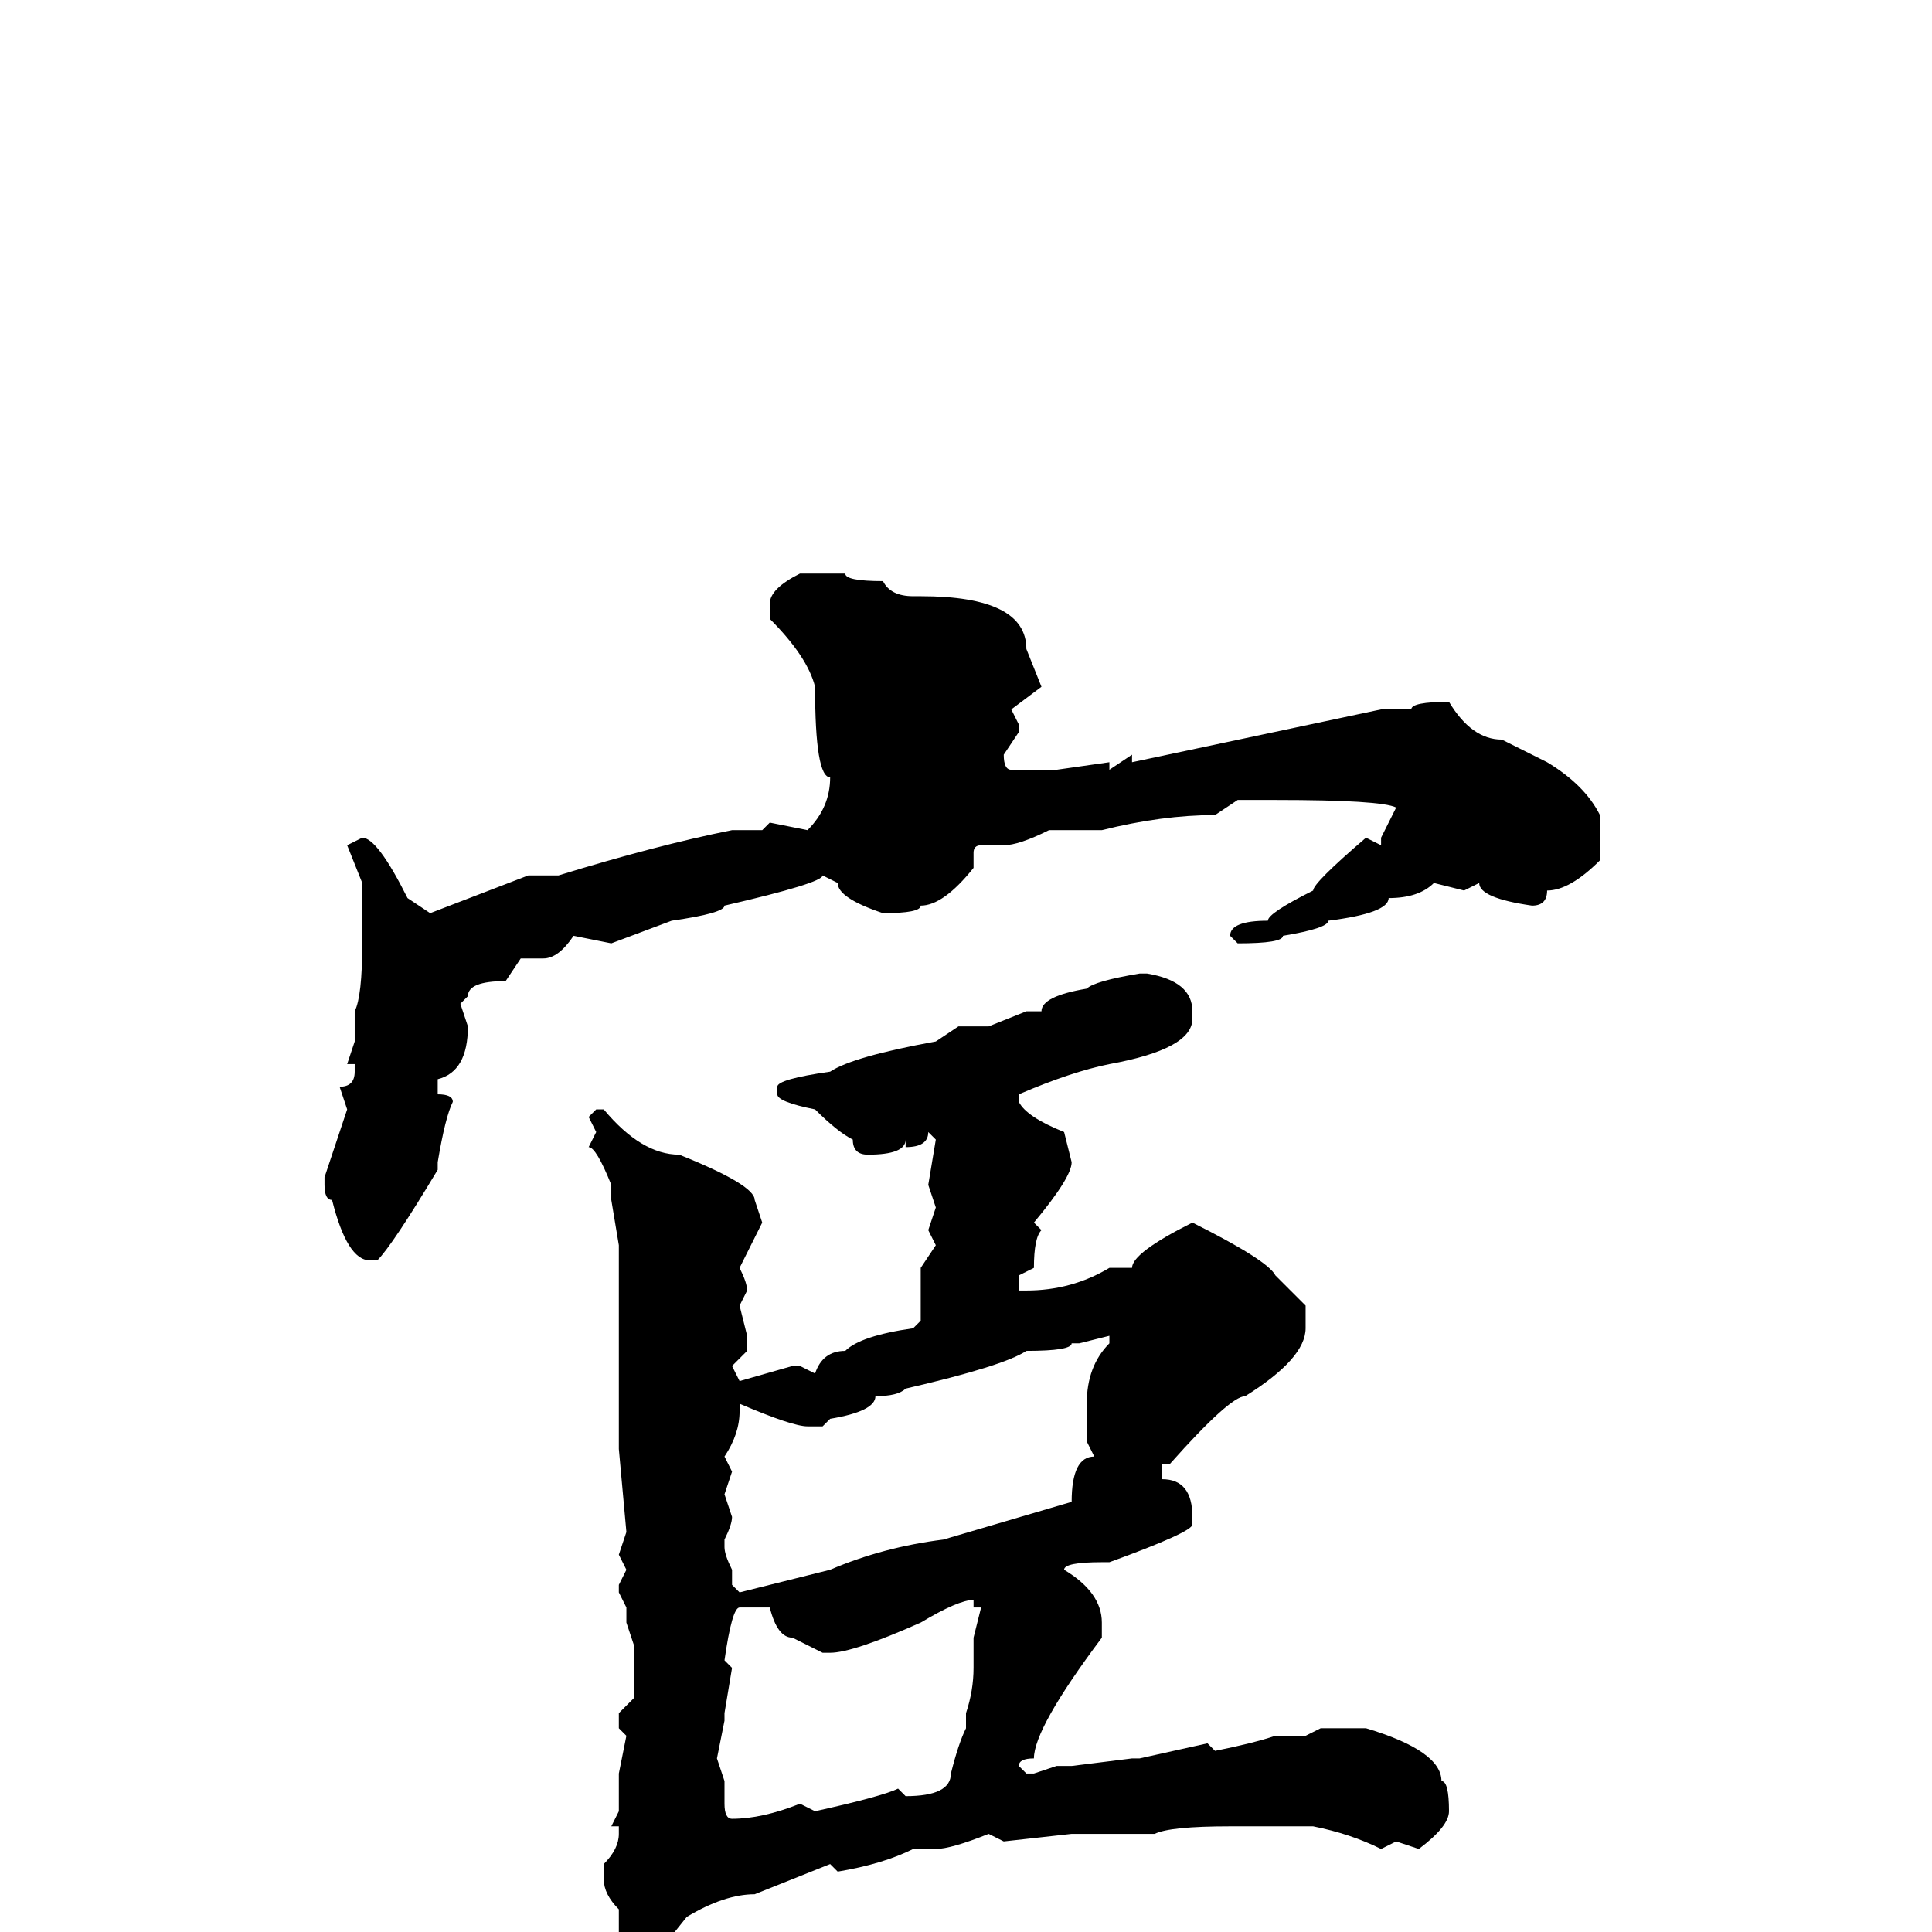 <svg xmlns="http://www.w3.org/2000/svg" viewBox="0 -256 256 256">
	<path fill="#000000" d="M106 -180H107H110H112Q112 -179 117 -179Q118 -177 121 -177H122Q136 -177 136 -170L138 -165L134 -162L135 -160V-159L133 -156Q133 -154 134 -154H140L147 -155V-154L150 -156V-155L183 -162H185H187Q187 -163 192 -163Q195 -158 199 -158L205 -155Q210 -152 212 -148V-142Q208 -138 205 -138Q205 -136 203 -136Q196 -137 196 -139L194 -138L190 -139Q188 -137 184 -137Q184 -135 176 -134Q176 -133 170 -132Q170 -131 164 -131L163 -132Q163 -134 168 -134Q168 -135 174 -138Q174 -139 181 -145L183 -144V-145L185 -149Q183 -150 169 -150H164L161 -148Q154 -148 146 -146H140H139Q135 -144 133 -144H130Q129 -144 129 -143V-141Q125 -136 122 -136Q122 -135 117 -135Q111 -137 111 -139L109 -140Q109 -139 96 -136Q96 -135 89 -134L81 -131L76 -132Q74 -129 72 -129H69L67 -126Q62 -126 62 -124L61 -123L62 -120Q62 -114 58 -113V-111Q60 -111 60 -110Q59 -108 58 -102V-101Q52 -91 50 -89H49Q46 -89 44 -97Q43 -97 43 -99V-100L46 -109L45 -112Q47 -112 47 -114V-115H46L47 -118V-122Q48 -124 48 -131V-132V-139L46 -144L48 -145Q50 -145 54 -137L57 -135L70 -140H73H74Q87 -144 97 -146H100H101L102 -147L107 -146Q110 -149 110 -153Q108 -153 108 -165Q107 -169 102 -174V-176Q102 -178 106 -180ZM151 -127H152Q158 -126 158 -122V-121Q158 -117 147 -115Q142 -114 135 -111V-110Q136 -108 141 -106L142 -102Q142 -100 137 -94L138 -93Q137 -92 137 -88L135 -87V-85H136Q142 -85 147 -88H150Q150 -90 158 -94Q168 -89 169 -87L173 -83V-80Q173 -76 165 -71Q163 -71 155 -62H154V-60Q158 -60 158 -55V-54Q158 -53 147 -49H146Q141 -49 141 -48Q146 -45 146 -41V-39Q137 -27 137 -23Q135 -23 135 -22L136 -21H137L140 -22H142L150 -23H151L160 -25L161 -24Q166 -25 169 -26H173L175 -27H181Q191 -24 191 -20Q192 -20 192 -16Q192 -14 188 -11L185 -12L183 -11Q179 -13 174 -14H163Q155 -14 153 -13H142L133 -12L131 -13Q126 -11 124 -11H123H121Q117 -9 111 -8L110 -9L100 -5Q96 -5 91 -2L87 3L85 4Q83 4 82 2V-3Q80 -5 80 -7V-9Q82 -11 82 -13V-14H81L82 -16V-21L83 -26L82 -27V-29L84 -31V-38L83 -41V-43L82 -45V-46L83 -48L82 -50L83 -53L82 -64V-72V-76V-77V-82V-91L81 -97V-99Q79 -104 78 -104L79 -106L78 -108L79 -109H80Q85 -103 90 -103Q100 -99 100 -97L101 -94Q99 -90 98 -88Q99 -86 99 -85L98 -83L99 -79V-77L97 -75L98 -73L105 -75H106L108 -74Q109 -77 112 -77Q114 -79 121 -80L122 -81V-88L124 -91L123 -93L124 -96L123 -99L124 -105L123 -106Q123 -104 120 -104V-105Q120 -103 115 -103Q113 -103 113 -105Q111 -106 108 -109Q103 -110 103 -111V-112Q103 -113 110 -114Q113 -116 124 -118L127 -120H131L136 -122H138Q138 -124 144 -125Q145 -126 151 -127ZM143 -78H142Q142 -77 136 -77Q133 -75 120 -72Q119 -71 116 -71Q116 -69 110 -68L109 -67H107Q105 -67 98 -70V-69Q98 -66 96 -63L97 -61L96 -58L97 -55Q97 -54 96 -52V-51Q96 -50 97 -48V-46L98 -45L110 -48Q117 -51 125 -52L142 -57Q142 -63 145 -63L144 -65V-67V-70Q144 -75 147 -78V-79ZM109 -37L105 -39Q103 -39 102 -43H98Q97 -43 96 -36L97 -35L96 -29V-28L95 -23L96 -20V-17Q96 -15 97 -15Q101 -15 106 -17L108 -16Q117 -18 119 -19L120 -18Q126 -18 126 -21Q127 -25 128 -27V-29Q129 -32 129 -35V-39L130 -43H129V-44Q127 -44 122 -41Q113 -37 110 -37Z"/>
</svg>